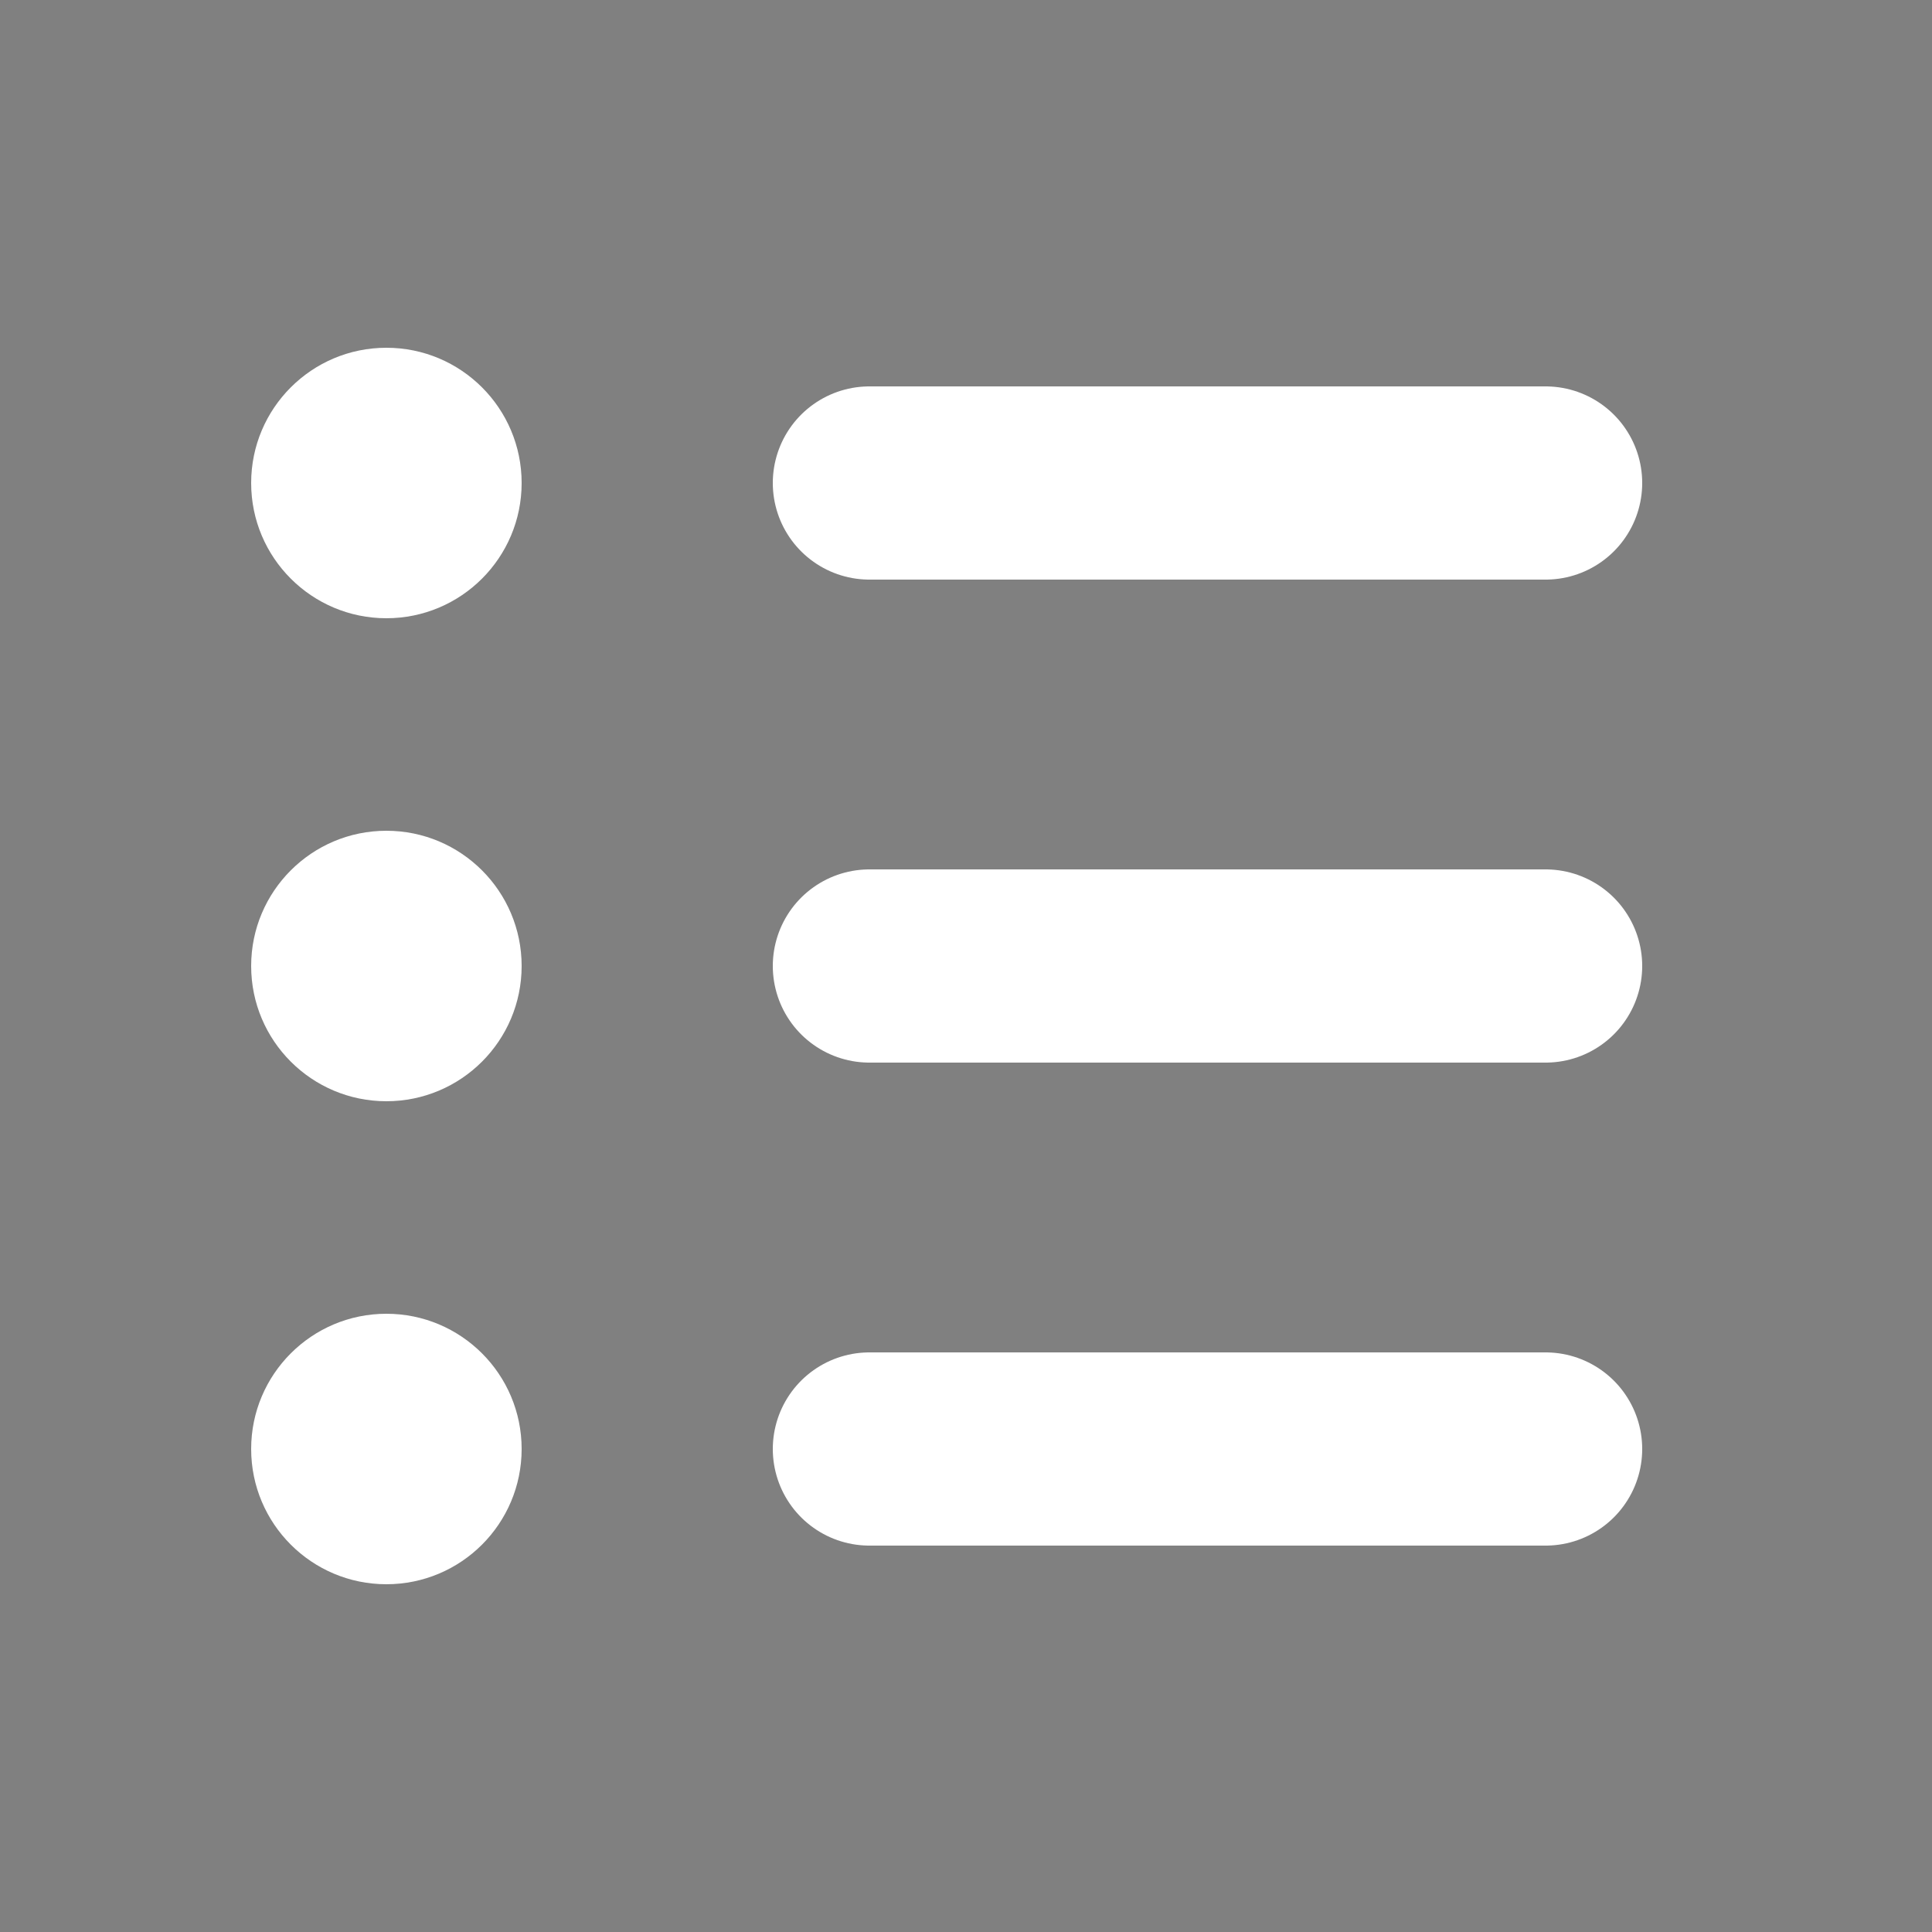 <svg xmlns="http://www.w3.org/2000/svg" version="1.1"
     width="100px"
     height="100px">
    <rect width="100%" height="100%" fill="#808080" stroke="none"/>
    <circle cx="20" cy="25" r="7px" fill="#fff"/>
    <circle cx="20" cy="50" r="7px" fill="#fff"/>
    <circle cx="20" cy="75" r="7px" fill="#fff"/>
    <path d="M 45 25 L 80 25" stroke-width="10px" stroke="#fff" stroke-linecap="round" />
    <path d="M 45 50 L 80 50" stroke-width="10px" stroke="#fff" stroke-linecap="round" />
    <path d="M 45 75 L 80 75" stroke-width="10px" stroke="#fff" stroke-linecap="round" />
</svg>